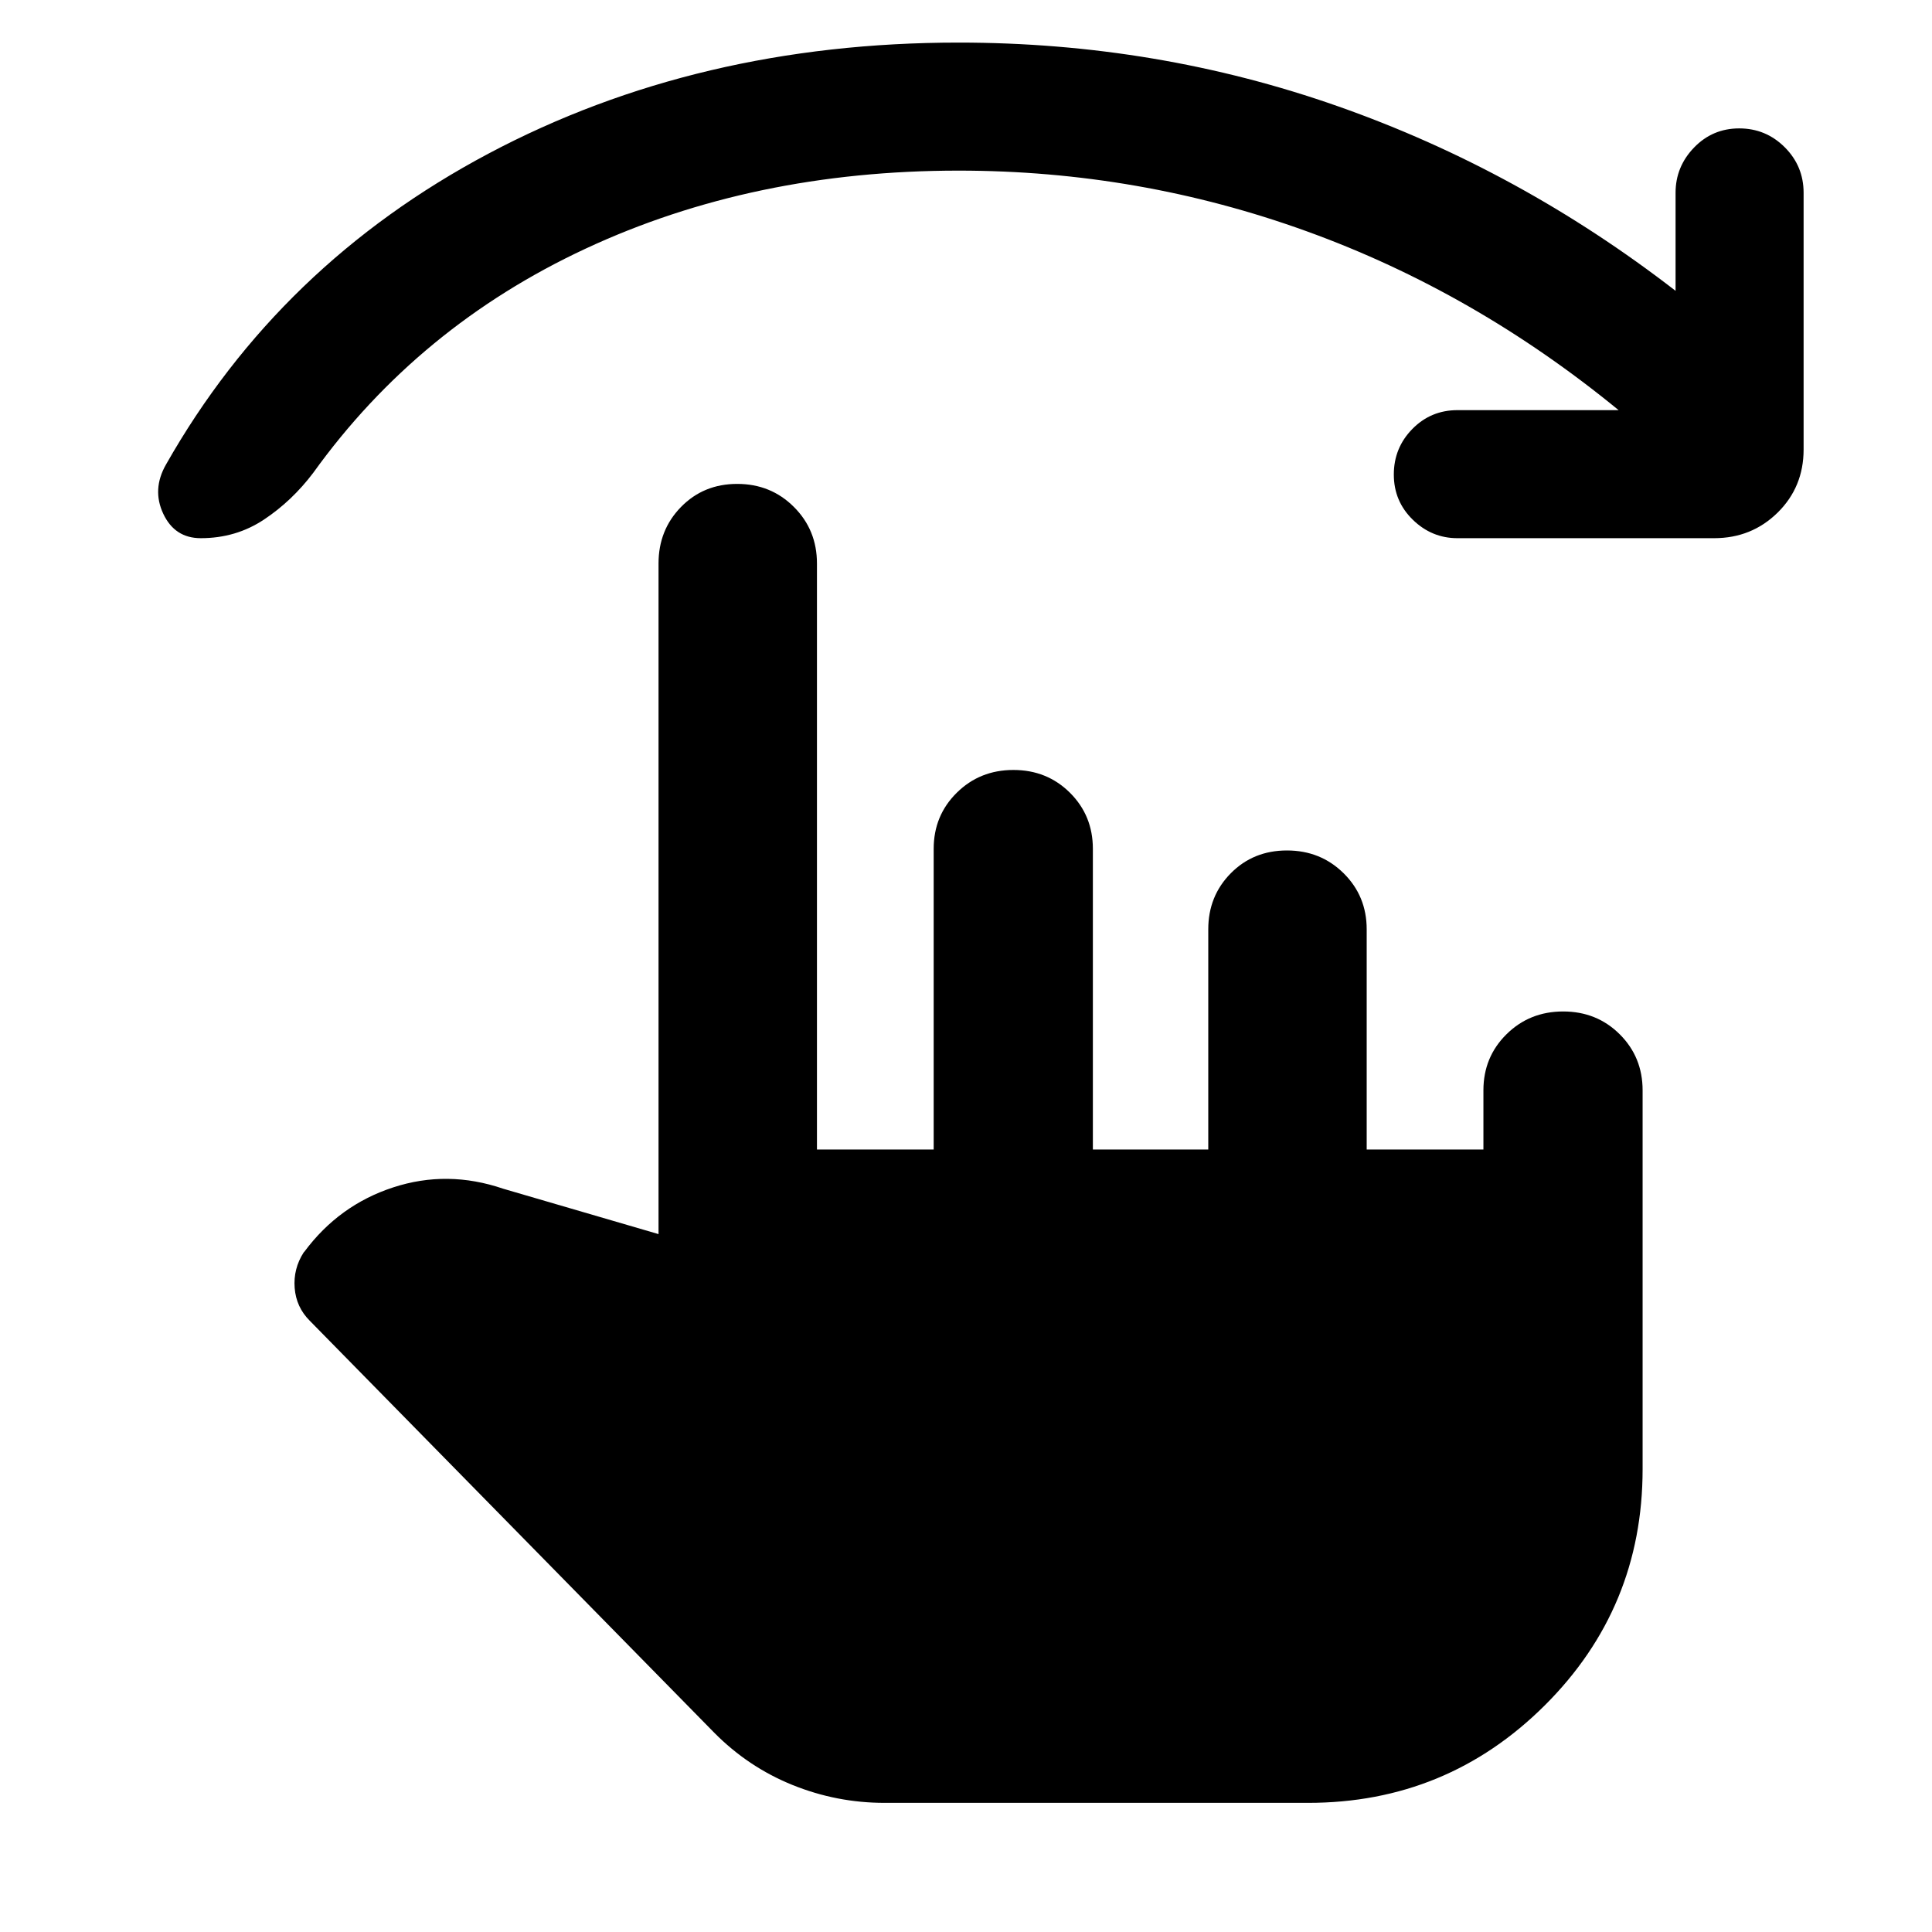 <svg xmlns="http://www.w3.org/2000/svg" height="40" viewBox="0 -960 960 960" width="40"><path d="M804.28-756.2q-71.66-58.74-155-88.88-83.34-30.14-172.93-30.14-102.16 0-185.32 38.75-83.15 38.74-135.36 111.38-10.54 13.97-24.47 23.24-13.94 9.27-31.42 9.27-12.95 0-18.65-12.13-5.71-12.13 1.36-24.48 56.31-99.32 160.23-154.48 103.93-55.17 233.63-55.17 98.57 0 188.68 31.73 90.12 31.73 167.55 91.62v-48.71q0-12.97 9.19-22.49 9.19-9.51 22.43-9.51 13.25 0 22.63 9.37 9.37 9.38 9.37 22.63v127.55q0 18.66-12.91 31.37-12.92 12.7-31.54 12.7H724.2q-12.8 0-22.21-9.19t-9.41-22.43q0-13.25 9.19-22.63 9.19-9.37 22.43-9.37h80.08ZM439.53-64.17q-23.79 0-45.78-8.9-21.98-8.9-38.88-25.99L153.9-303.75q-6.74-6.74-7.48-16.28-.74-9.53 4.48-17.65l.34-.35q17.19-23.16 44.13-31.96 26.93-8.81 54.7.67l77.15 22.54V-680q0-16.68 11.19-28.11 11.2-11.44 27.91-11.44t28.16 11.44q11.46 11.43 11.46 28.11v291.19h58v-149.42q0-16.52 11.46-27.85 11.45-11.33 28.16-11.33t28.1 11.33q11.38 11.33 11.38 27.85v149.42h57.34v-109.42q0-16.52 11.19-27.85 11.2-11.33 27.91-11.33t28.16 11.33q11.46 11.33 11.46 27.85v109.42h58v-29.42q0-16.52 11.46-27.85 11.46-11.33 28.17-11.33t28.09 11.33q11.38 11.33 11.38 27.85v188.22q0 69.01-48.64 117.42-48.65 48.42-117.57 48.42H439.53Z"/></svg>